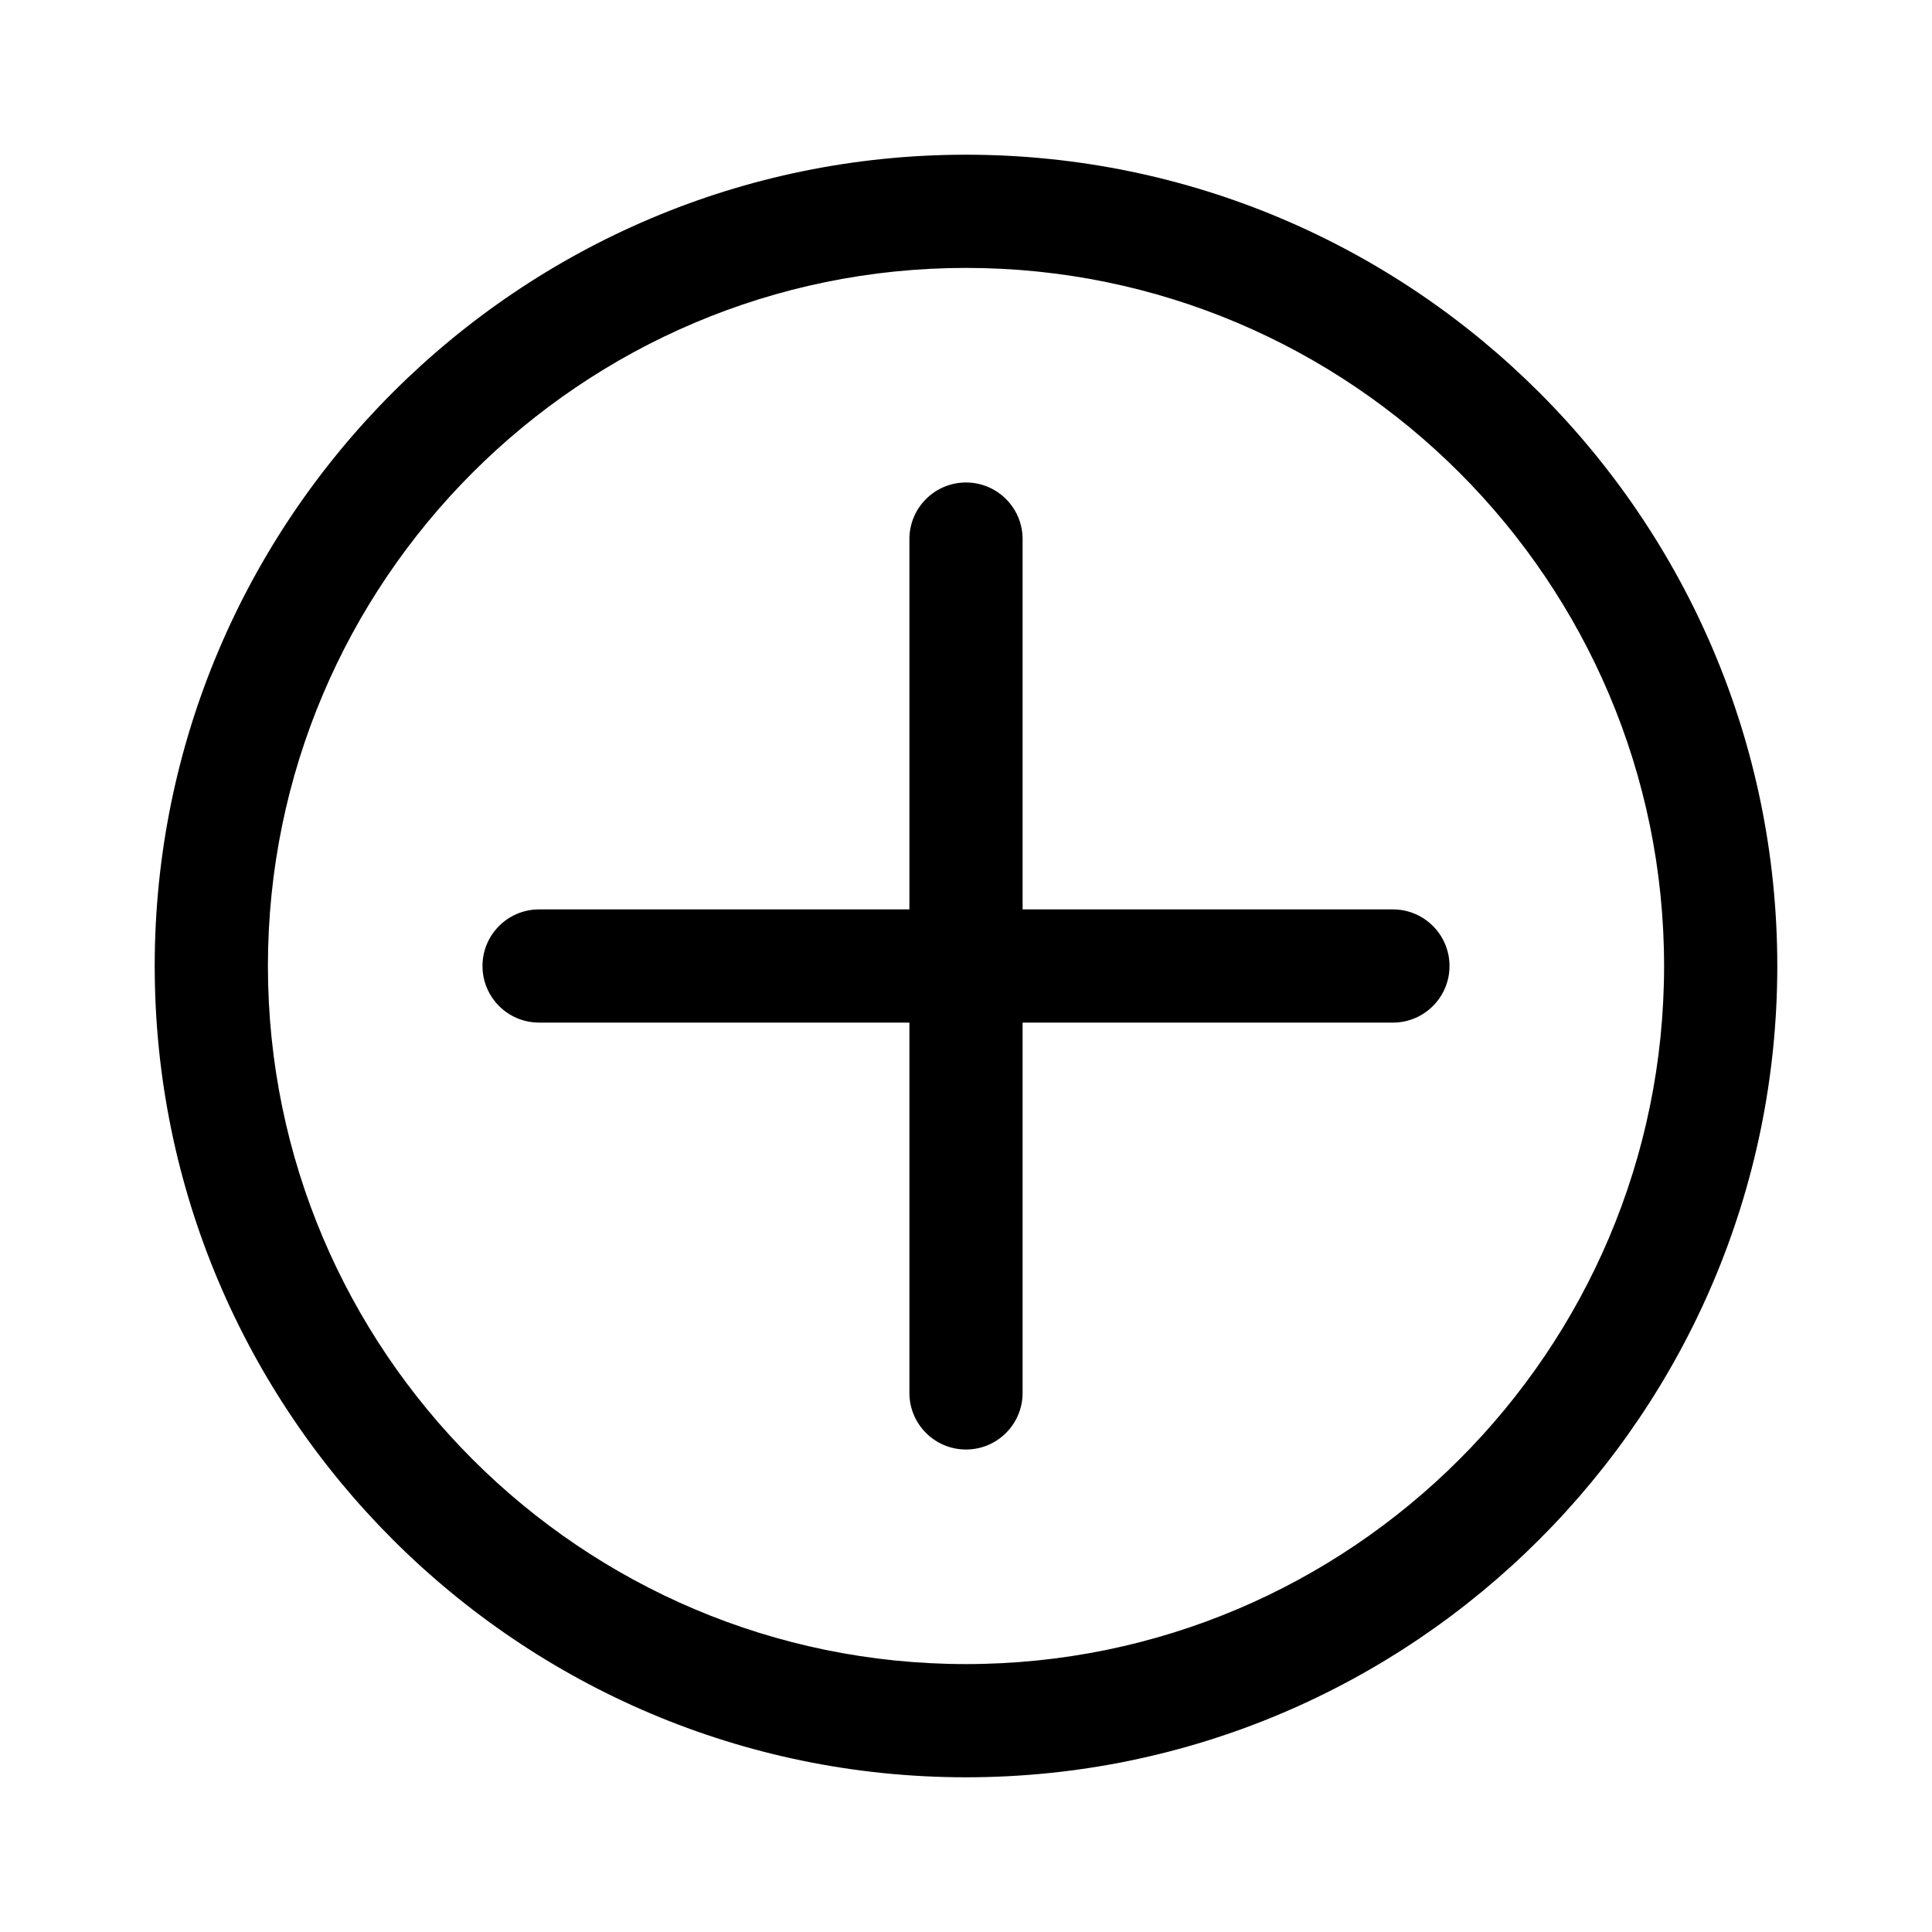 <?xml version="1.0" standalone="no"?><!DOCTYPE svg PUBLIC "-//W3C//DTD SVG 1.1//EN"
    "http://www.w3.org/Graphics/SVG/1.1/DTD/svg11.dtd">
<svg t="1693340456551" class="icon" viewBox="0 0 1024 1024" version="1.1"
    xmlns="http://www.w3.org/2000/svg" p-id="4017" xmlns:xlink="http://www.w3.org/1999/xlink"
    width="32" height="32">
    <path
        d="M512 942C274.9 942 82 749.11 82 512 82 274.9 274.9 82 512 82c237.11 0 430 192.9 430 430 0 237.11-192.89 430-430 430z m0-800c-204.02 0-370 165.98-370 370s165.98 370 370 370 370-165.98 370-370-165.98-370-370-370z"
        p-id="4018" fill="#000000"></path>
    <path
        d="M512 768.27c-16.57 0-30-13.44-30-30V285.73c0-16.57 13.43-30 30-30s30 13.43 30 30v452.54c0 16.56-13.43 30-30 30z"
        p-id="4019" fill="#000000"></path>
    <path
        d="M738.27 542H285.73c-16.57 0-30-13.43-30-30s13.43-30 30-30h452.54c16.56 0 30 13.43 30 30s-13.44 30-30 30z"
        p-id="4020" fill="#000000"></path>
</svg>
